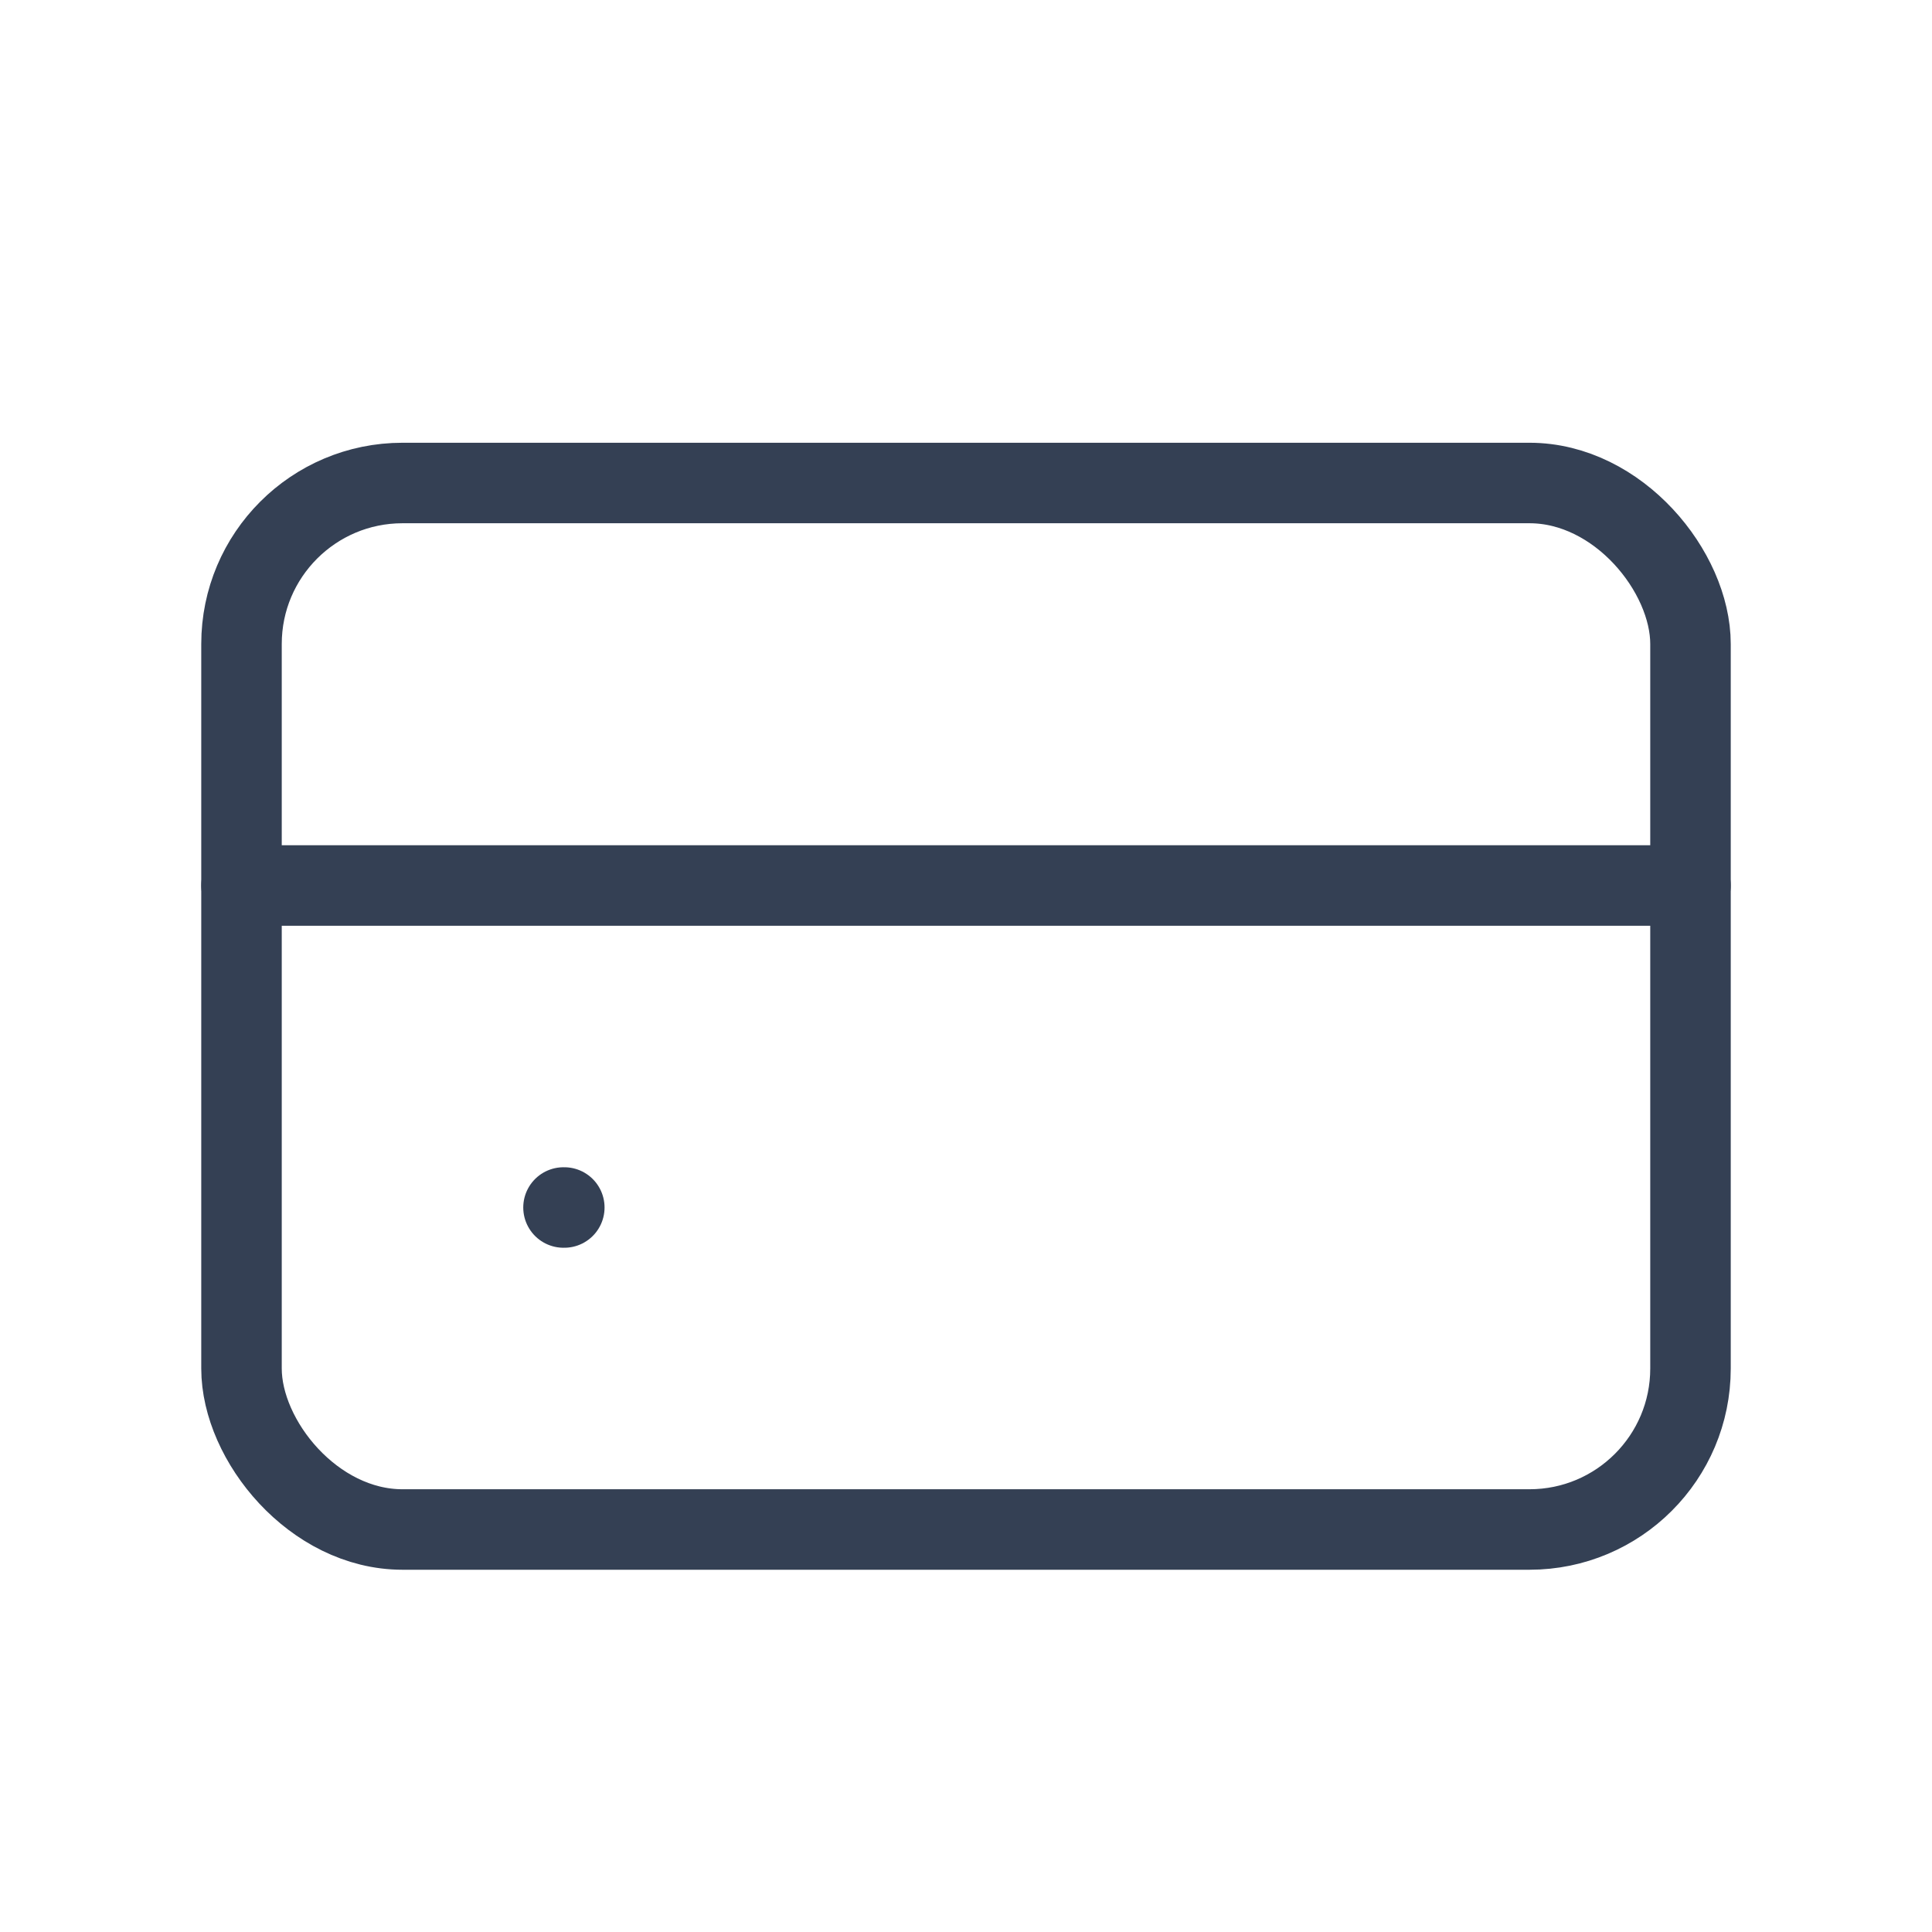 <svg width="24" height="24" viewBox="0 0 24 24" fill="none" xmlns="http://www.w3.org/2000/svg">
<g id="Work">
<rect id="Rectangle 25" x="3" y="6" width="18" height="13" rx="2" stroke="#344054"/>
<path id="Vector 69" d="M7 15H7.01" stroke="#344054" stroke-linecap="round"/>
<path id="Vector 71" d="M3 11L21 11" stroke="#344054" stroke-linecap="round"/>
</g>
</svg>
